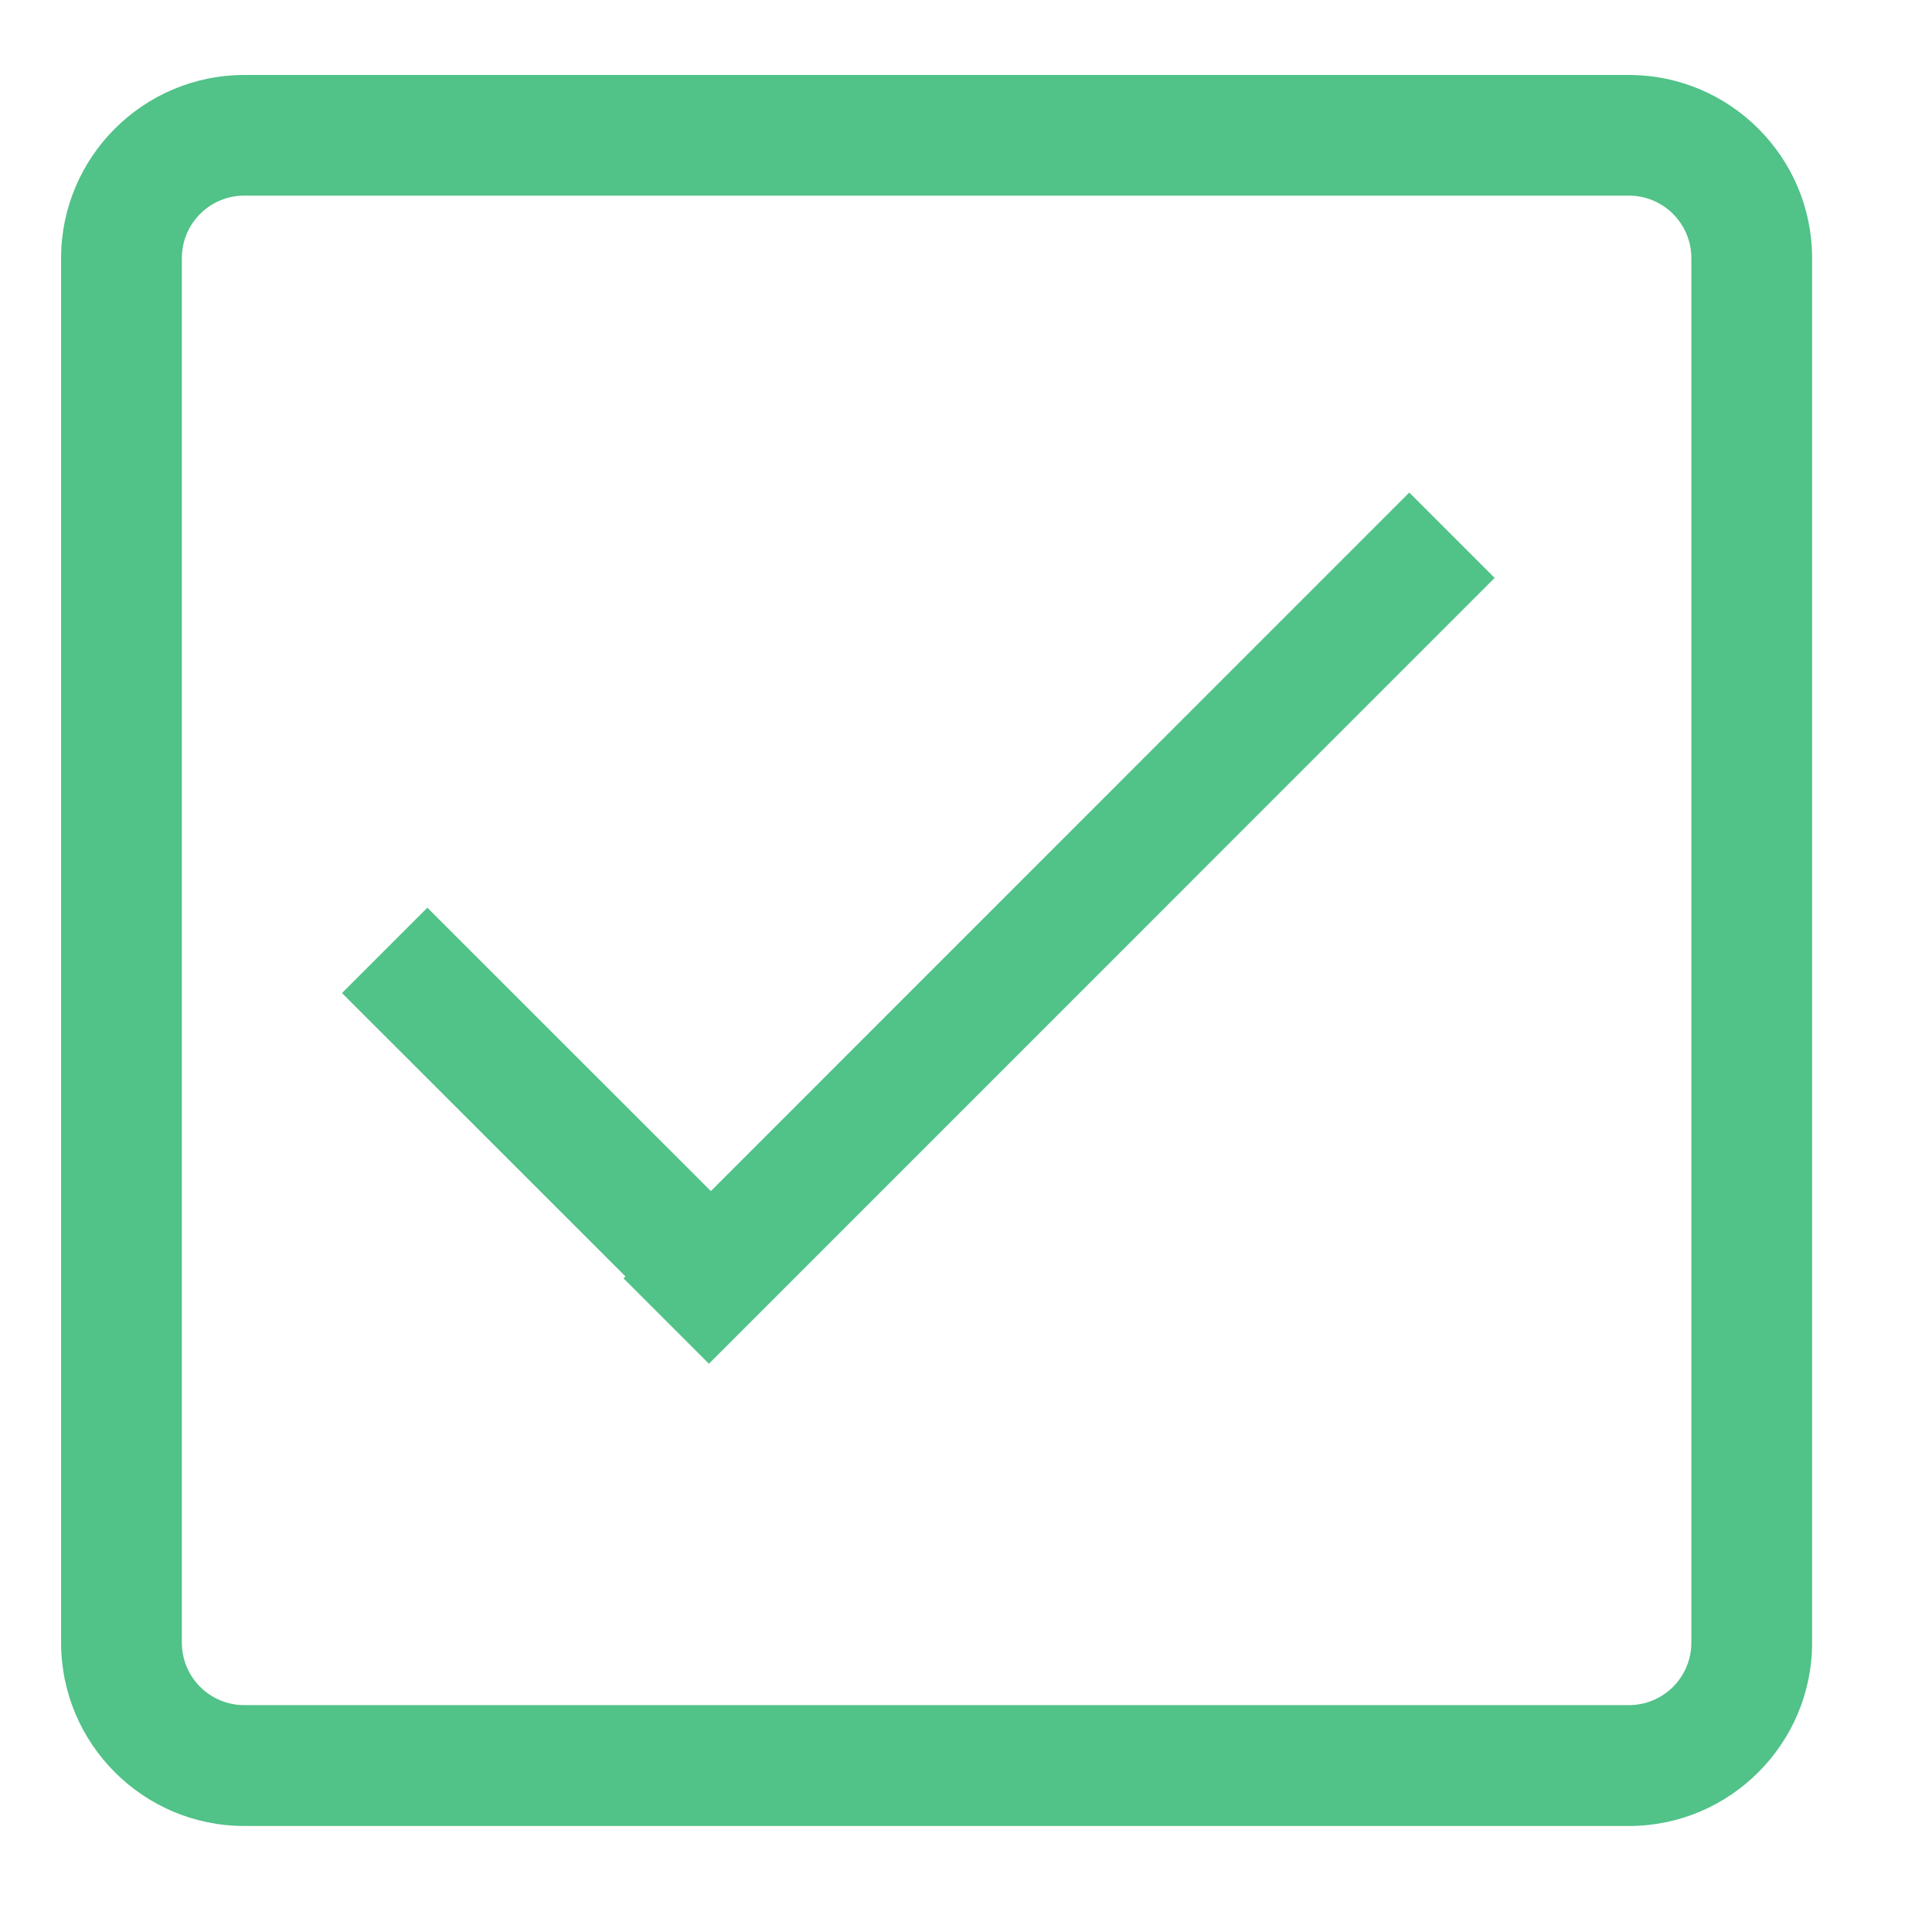 <?xml version="1.0" encoding="utf-8"?>
<!DOCTYPE svg PUBLIC "-//W3C//DTD SVG 1.1//EN" "http://www.w3.org/Graphics/SVG/1.1/DTD/svg11.dtd">
<svg style="width:308px;height:308px;" version="1.1" id="图形" xmlns="http://www.w3.org/2000/svg" xmlns:xlink="http://www.w3.org/1999/xlink" x="0px" y="0px" width="1024px" height="1024px" viewBox="0 0 1024 1024" enable-background="new 0 0 1024 1024" xml:space="preserve">
  <path class="svgpath" data-index="path_0" fill="#51c288" d="M376.768 631.296 226.496 481.088 181.248 526.336 331.52 676.544 330.496 677.568 375.744 722.816 792.192 306.304 746.944 261.056Z" />
<path class="svgpath" data-index="path_1" fill="#51c288" d="M863.36 39.744 129.472 39.744c-53.504 0-97.088 43.52-97.088 97.088l0 733.888c0 53.504 43.584 97.088 97.088 97.088L863.36 967.808c53.504 0 97.088-43.584 97.088-97.088L960.448 136.768C960.448 83.264 916.864 39.744 863.36 39.744zM896.448 870.656c0 18.24-14.784 33.088-33.088 33.088L129.472 903.744c-18.24 0-33.088-14.784-33.088-33.088L96.384 136.768c0-18.24 14.784-33.088 33.088-33.088L863.36 103.68c18.24 0 33.088 14.848 33.088 33.088L896.448 870.656z" />

</svg>
